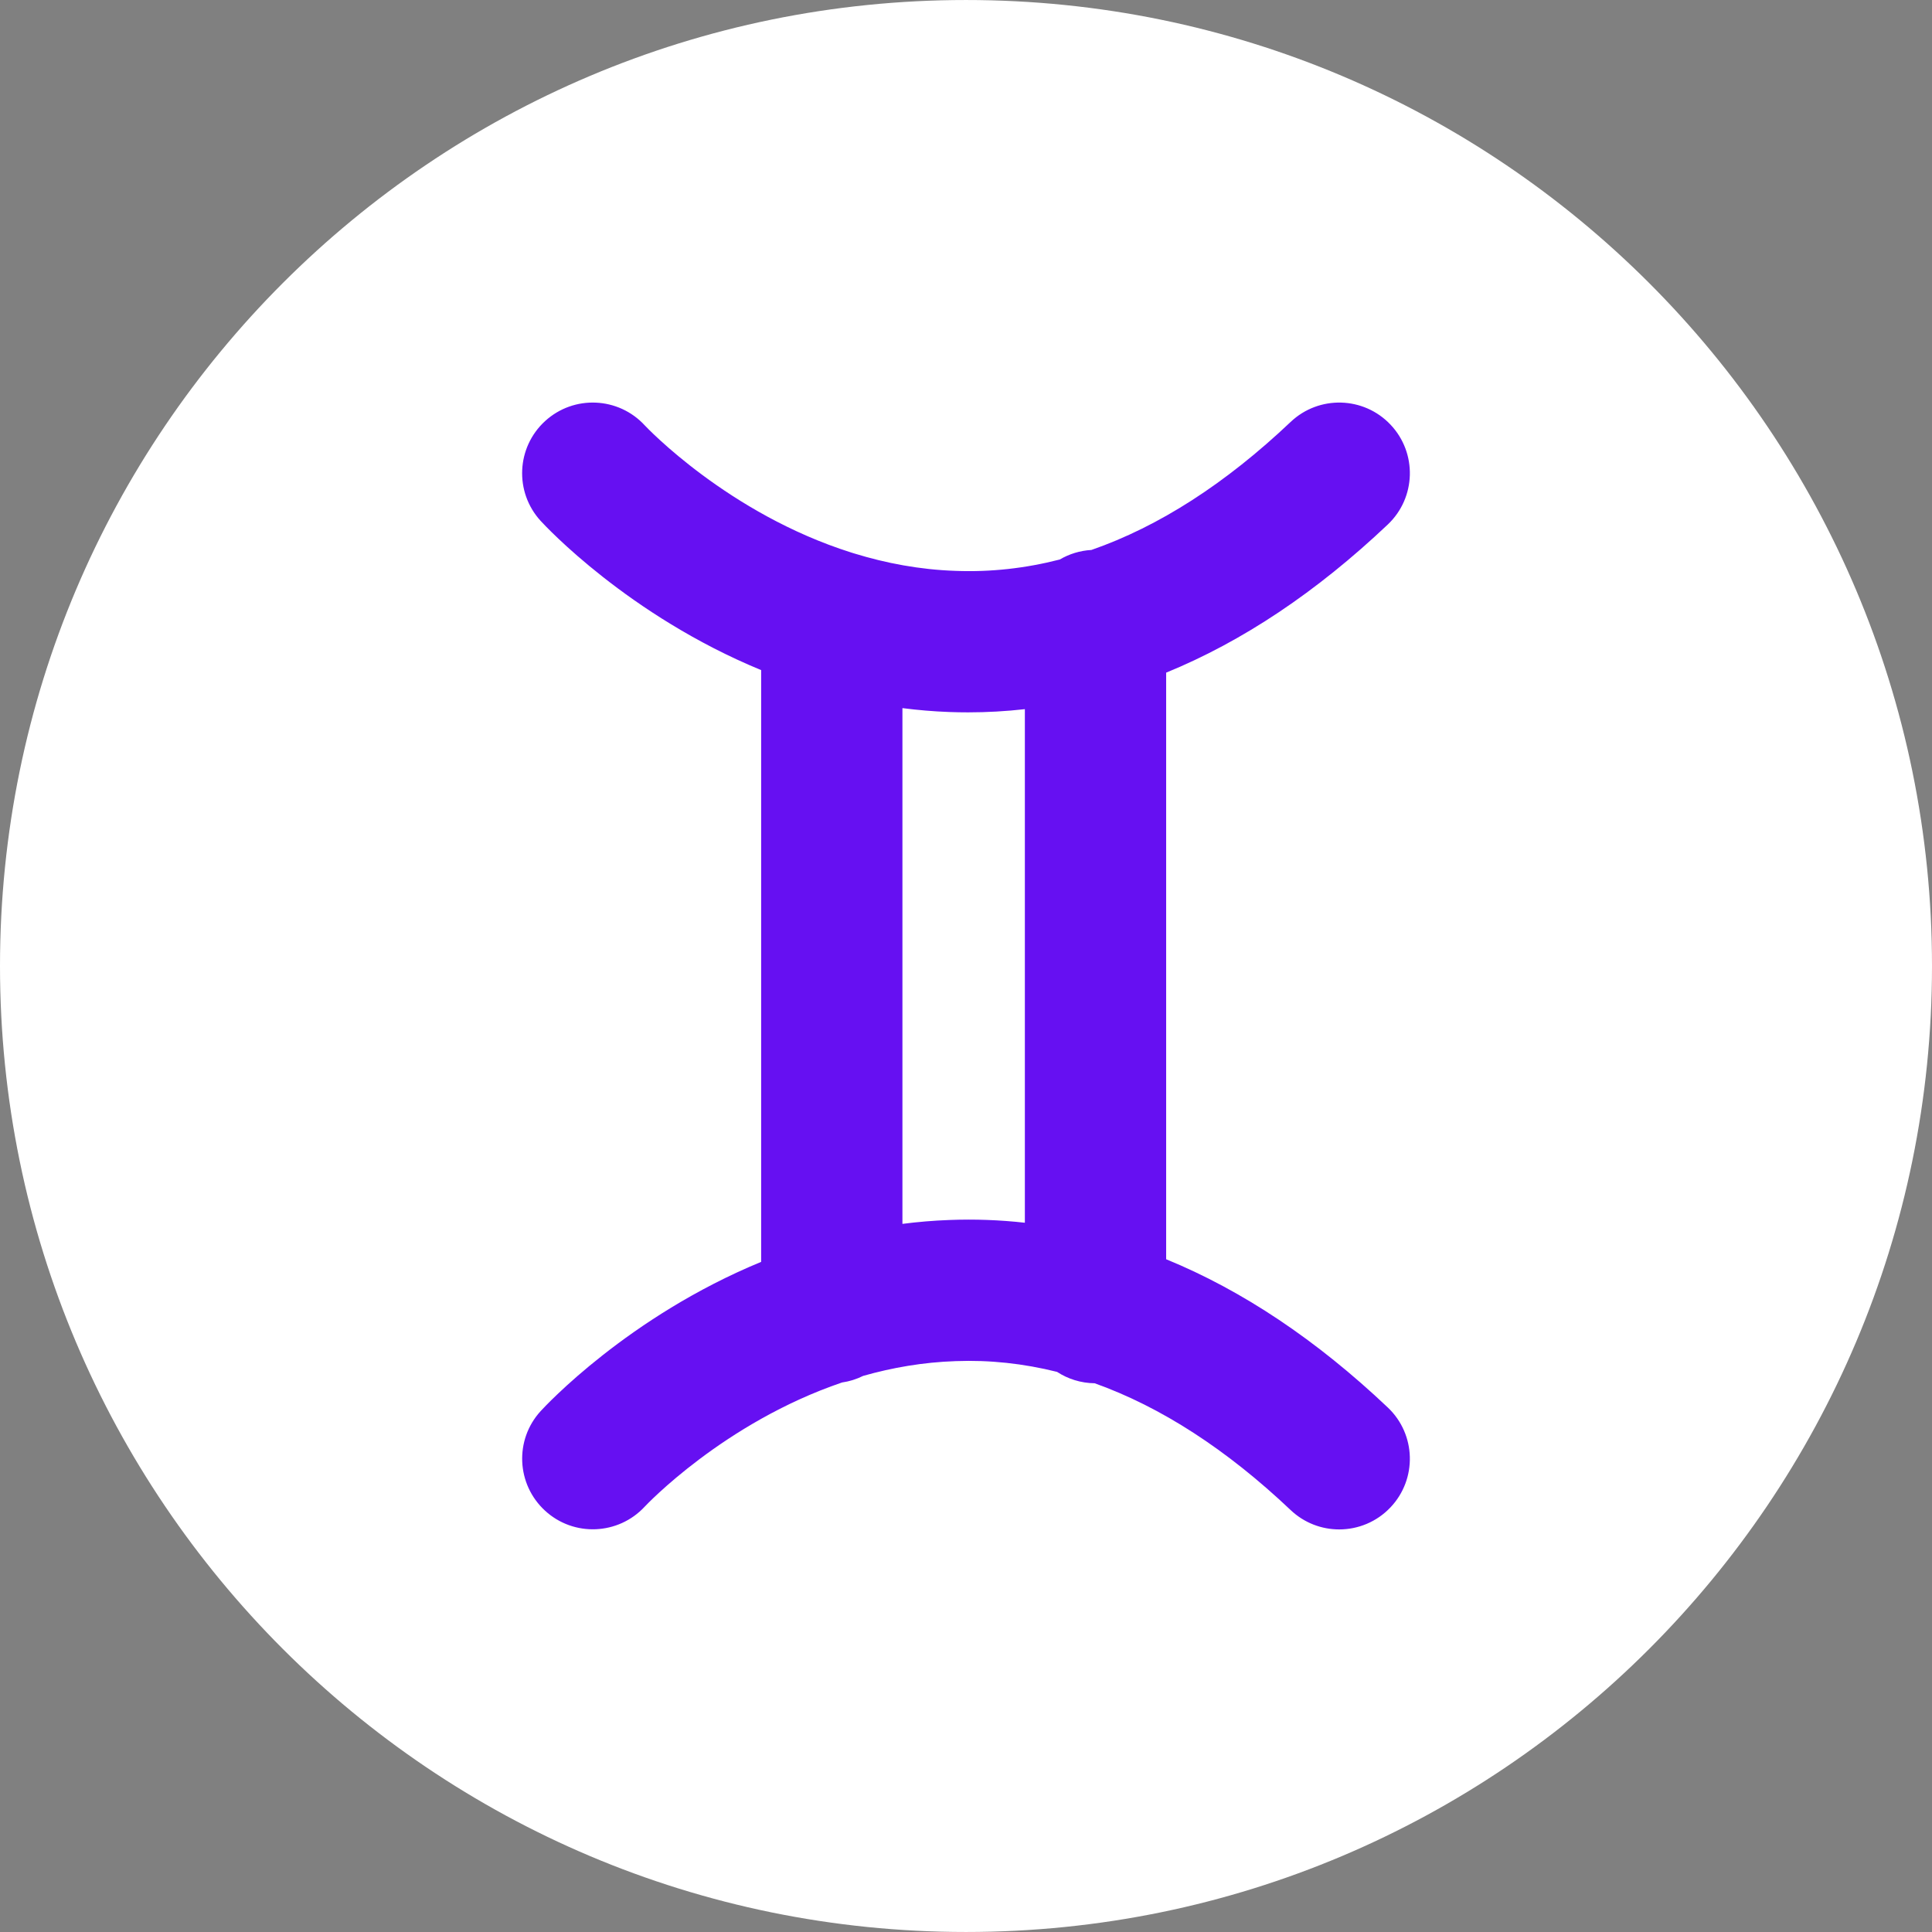 <?xml version="1.0" encoding="iso-8859-1"?>
<!-- Generator: Adobe Illustrator 19.0.0, SVG Export Plug-In . SVG Version: 6.00 Build 0)  -->
<svg version="1.1" id="Layer_1" xmlns="http://www.w3.org/2000/svg" xmlns:xlink="http://www.w3.org/1999/xlink" x="0px" y="0px"
	 viewBox="0 0 496.159 496.159" style="enable-background:new 0 0 496.159 496.159;" xml:space="preserve">
<rect x="0" y="0" width="496.159" height="496.159" fill="#808080" stroke="none"/>
<path style="fill:#fff;" d="M248.083,0.003C111.071,0.003,0,111.063,0,248.085c0,137.001,111.07,248.07,248.083,248.07
	c137.006,0,248.076-111.069,248.076-248.07C496.159,111.062,385.089,0.003,248.083,0.003z"/>
<path style="fill:#6610f2;" d="M299.481,323.388V172.744c19.584-8.006,38.608-20.703,56.922-38.047
	c7.274-6.888,7.587-18.373,0.694-25.647c-6.885-7.274-18.372-7.586-25.646-0.694c-16.717,15.835-33.817,26.847-51.164,32.878
	c-2.953,0.169-5.711,1.038-8.119,2.453c-8.853,2.273-17.763,3.259-26.713,2.919c-9.261-0.304-17.996-1.989-26.064-4.469
	c-0.264-0.089-0.53-0.17-0.8-0.248c-31.566-9.966-52.558-32.16-52.999-32.638c-6.768-7.359-18.208-7.866-25.593-1.124
	c-7.398,6.758-7.923,18.231-1.166,25.629c1.237,1.354,22.504,24.267,56.637,38.334v151.976c-34.132,14.067-55.4,36.98-56.637,38.335
	c-6.739,7.38-6.218,18.796,1.142,25.56c7.355,6.772,18.825,6.283,25.611-1.052c0.257-0.277,20.264-21.53,50.651-31.87
	c1.93-0.281,3.758-0.861,5.441-1.699c7.424-2.105,15.386-3.512,23.777-3.788c8.694-0.329,17.371,0.605,26.004,2.761
	c2.788,1.814,6.101,2.885,9.665,2.926c17.052,6.096,33.895,17.001,50.327,32.563c3.507,3.323,7.993,4.972,12.471,4.972
	c4.809,0,9.611-1.9,13.175-5.667c6.893-7.274,6.58-18.758-0.694-25.646C338.099,344.124,319.064,331.406,299.481,323.388z
	 M263.197,314.012c-6.419-0.716-12.882-0.959-19.385-0.706c-4.111,0.149-8.13,0.495-12.058,1V181.853
	c3.928,0.505,7.947,0.851,12.058,1c1.605,0.06,3.203,0.088,4.805,0.088c4.886,0,9.746-0.278,14.58-0.821V314.012z"/>
</svg>
